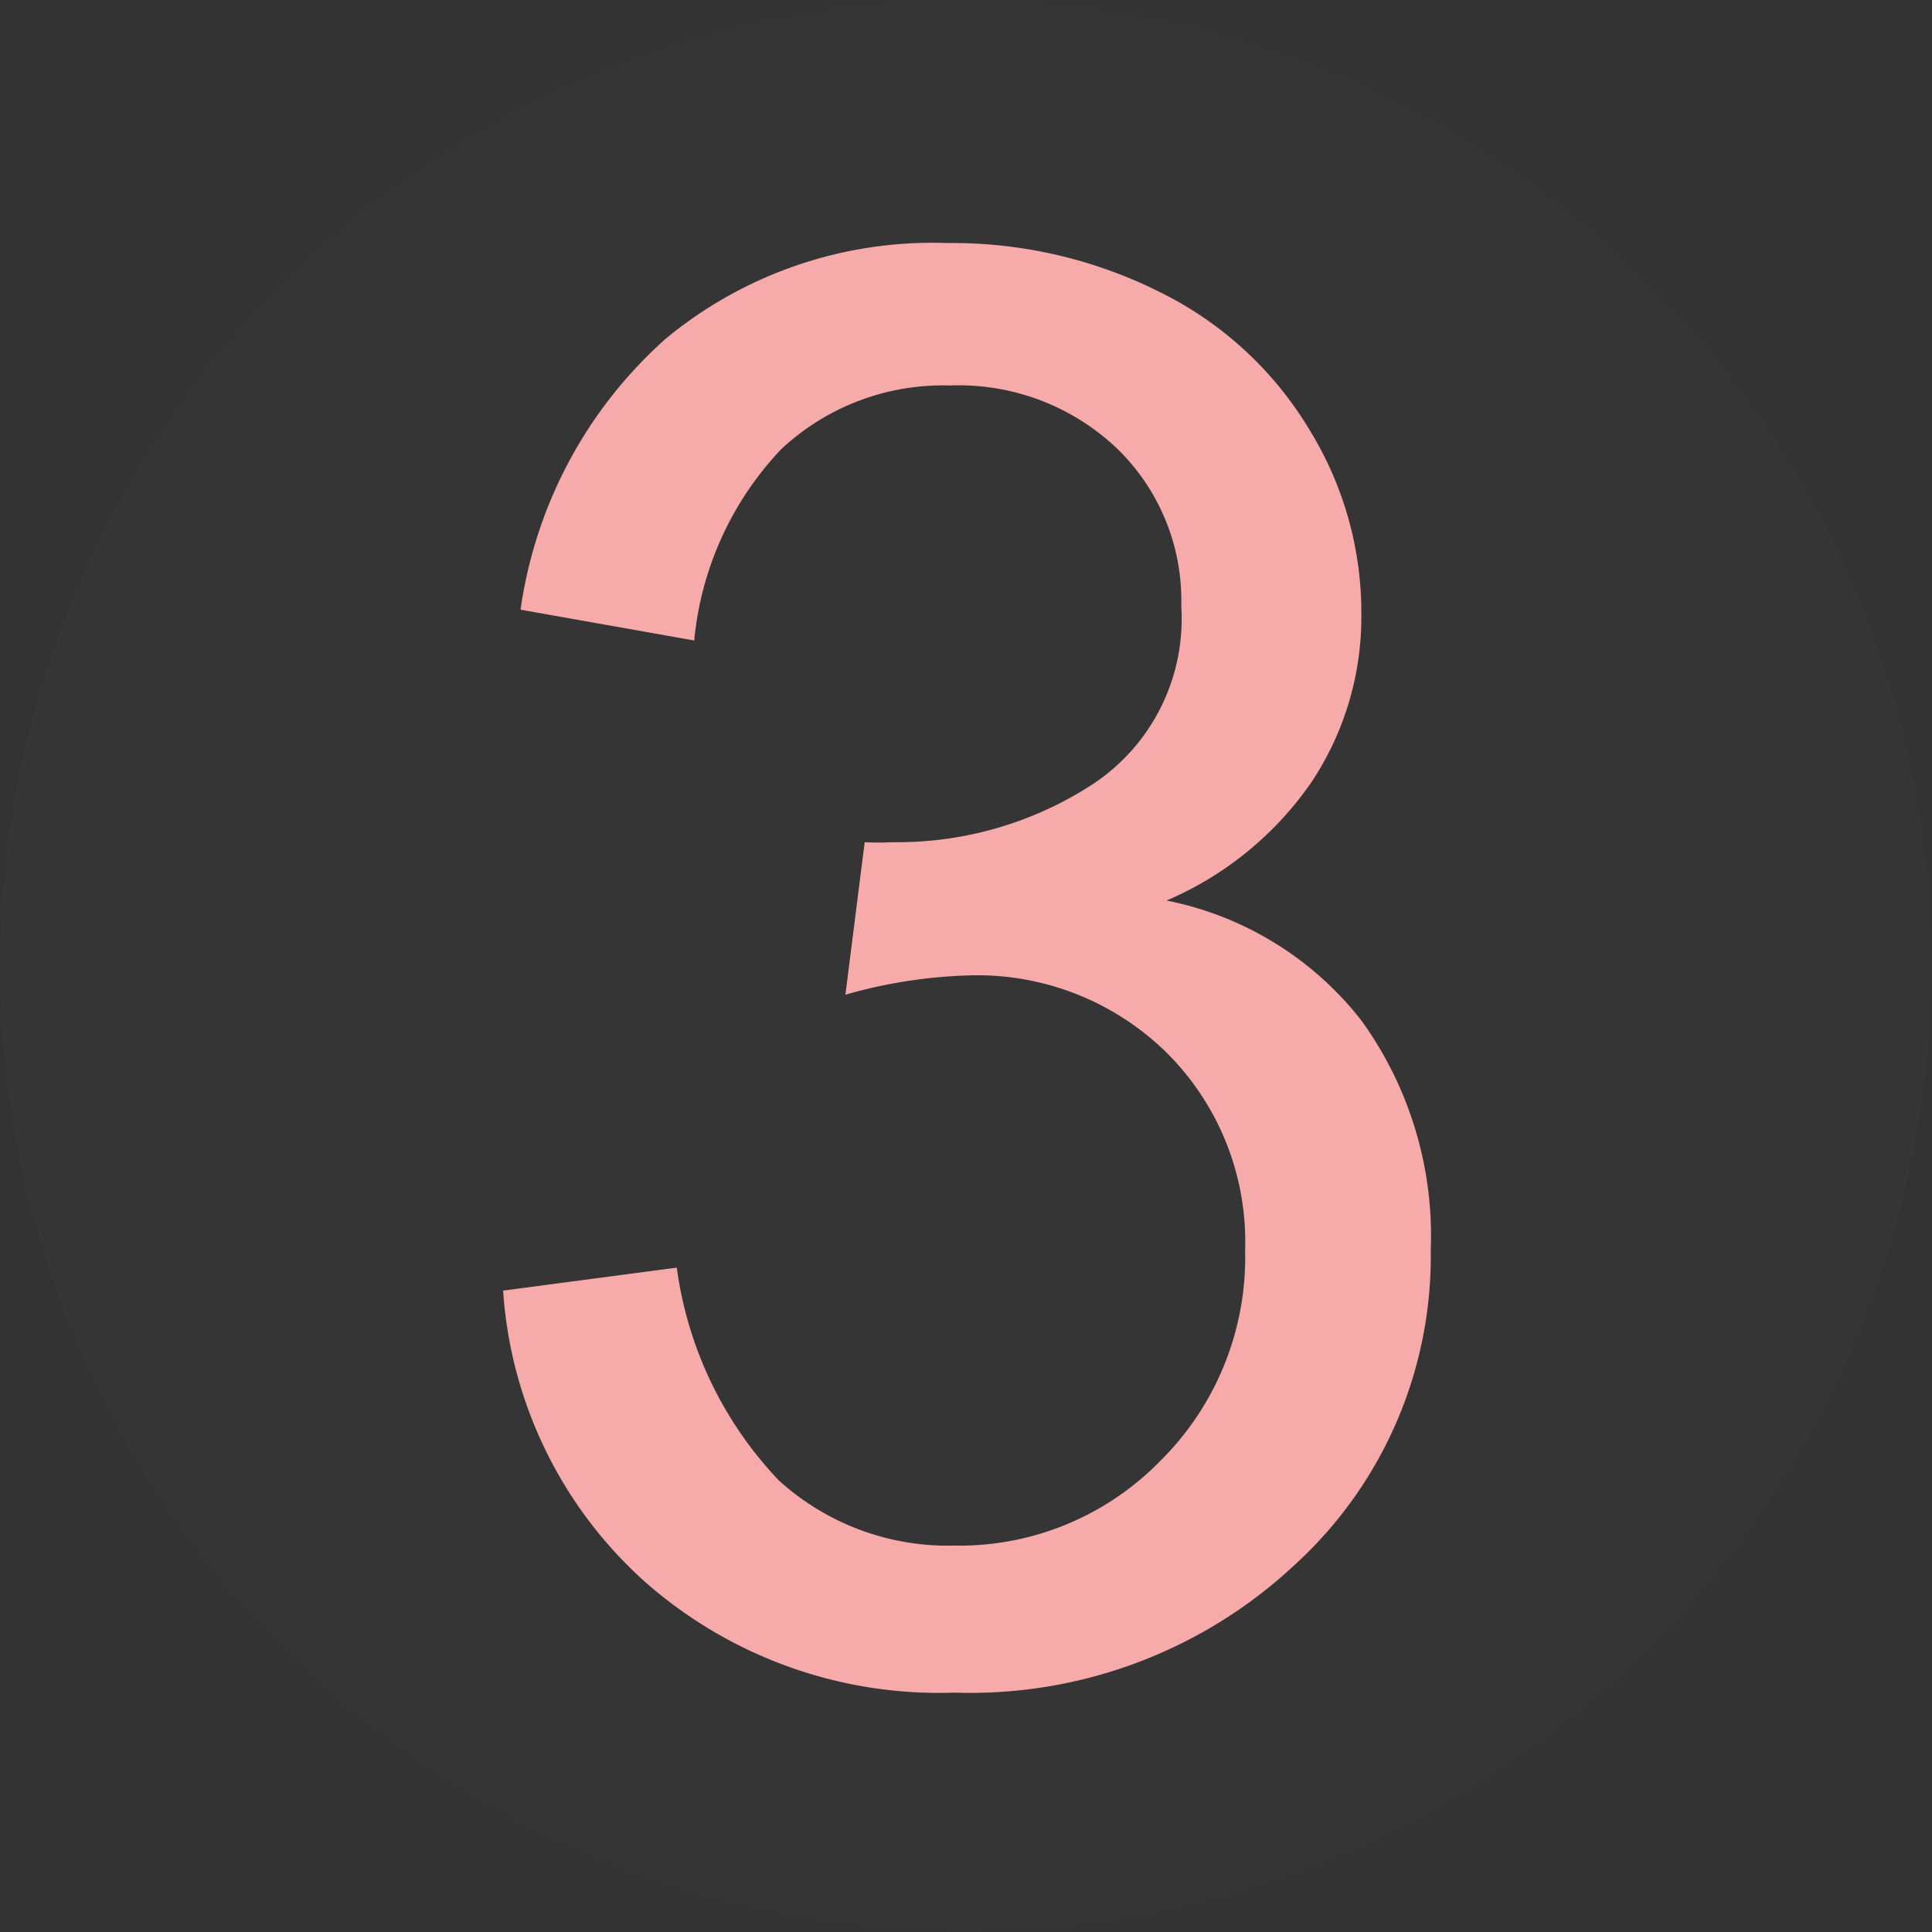 <svg id="Layer_1" data-name="Layer 1" xmlns="http://www.w3.org/2000/svg" viewBox="0 0 42.05 42.05"><rect x="0" y="0" width="42.05" height="42.05" fill="#333333" stroke="none"/><defs><style>.cls-1{fill:#fff;opacity:0.01;}.cls-2{fill:#f7aaaa;}</style></defs><title>3_a_ver1</title><circle class="cls-1" cx="21.02" cy="21.02" r="21.02"/><path class="cls-2" d="M-321.68,333l3.78-.5a8.33,8.33,0,0,0,2.22,4.63,5.47,5.47,0,0,0,3.81,1.42,6.11,6.11,0,0,0,4.5-1.85,6.23,6.23,0,0,0,1.84-4.58,5.8,5.8,0,0,0-1.7-4.29,5.88,5.88,0,0,0-4.33-1.69,10.86,10.86,0,0,0-2.67.42l.42-3.32a5.69,5.69,0,0,0,.61,0,7.79,7.79,0,0,0,4.35-1.26,4.31,4.31,0,0,0,1.93-3.88,4.6,4.6,0,0,0-1.41-3.44,5,5,0,0,0-3.63-1.36,5.15,5.15,0,0,0-3.67,1.39,7,7,0,0,0-1.89,4.16l-3.78-.67a9.72,9.72,0,0,1,3.15-5.89A9.11,9.11,0,0,1-312,310.2a10.07,10.07,0,0,1,4.64,1.08,7.82,7.82,0,0,1,3.24,3,7.58,7.58,0,0,1,1.12,4,6.5,6.5,0,0,1-1.07,3.63,7.32,7.32,0,0,1-3.17,2.6,7.14,7.14,0,0,1,4.24,2.61,8,8,0,0,1,1.51,5,9.09,9.09,0,0,1-2.94,6.83,10.34,10.34,0,0,1-7.43,2.8,9.67,9.67,0,0,1-6.73-2.41A9.34,9.34,0,0,1-321.68,333Z" transform="translate(332.63 -304.91)"/></svg>